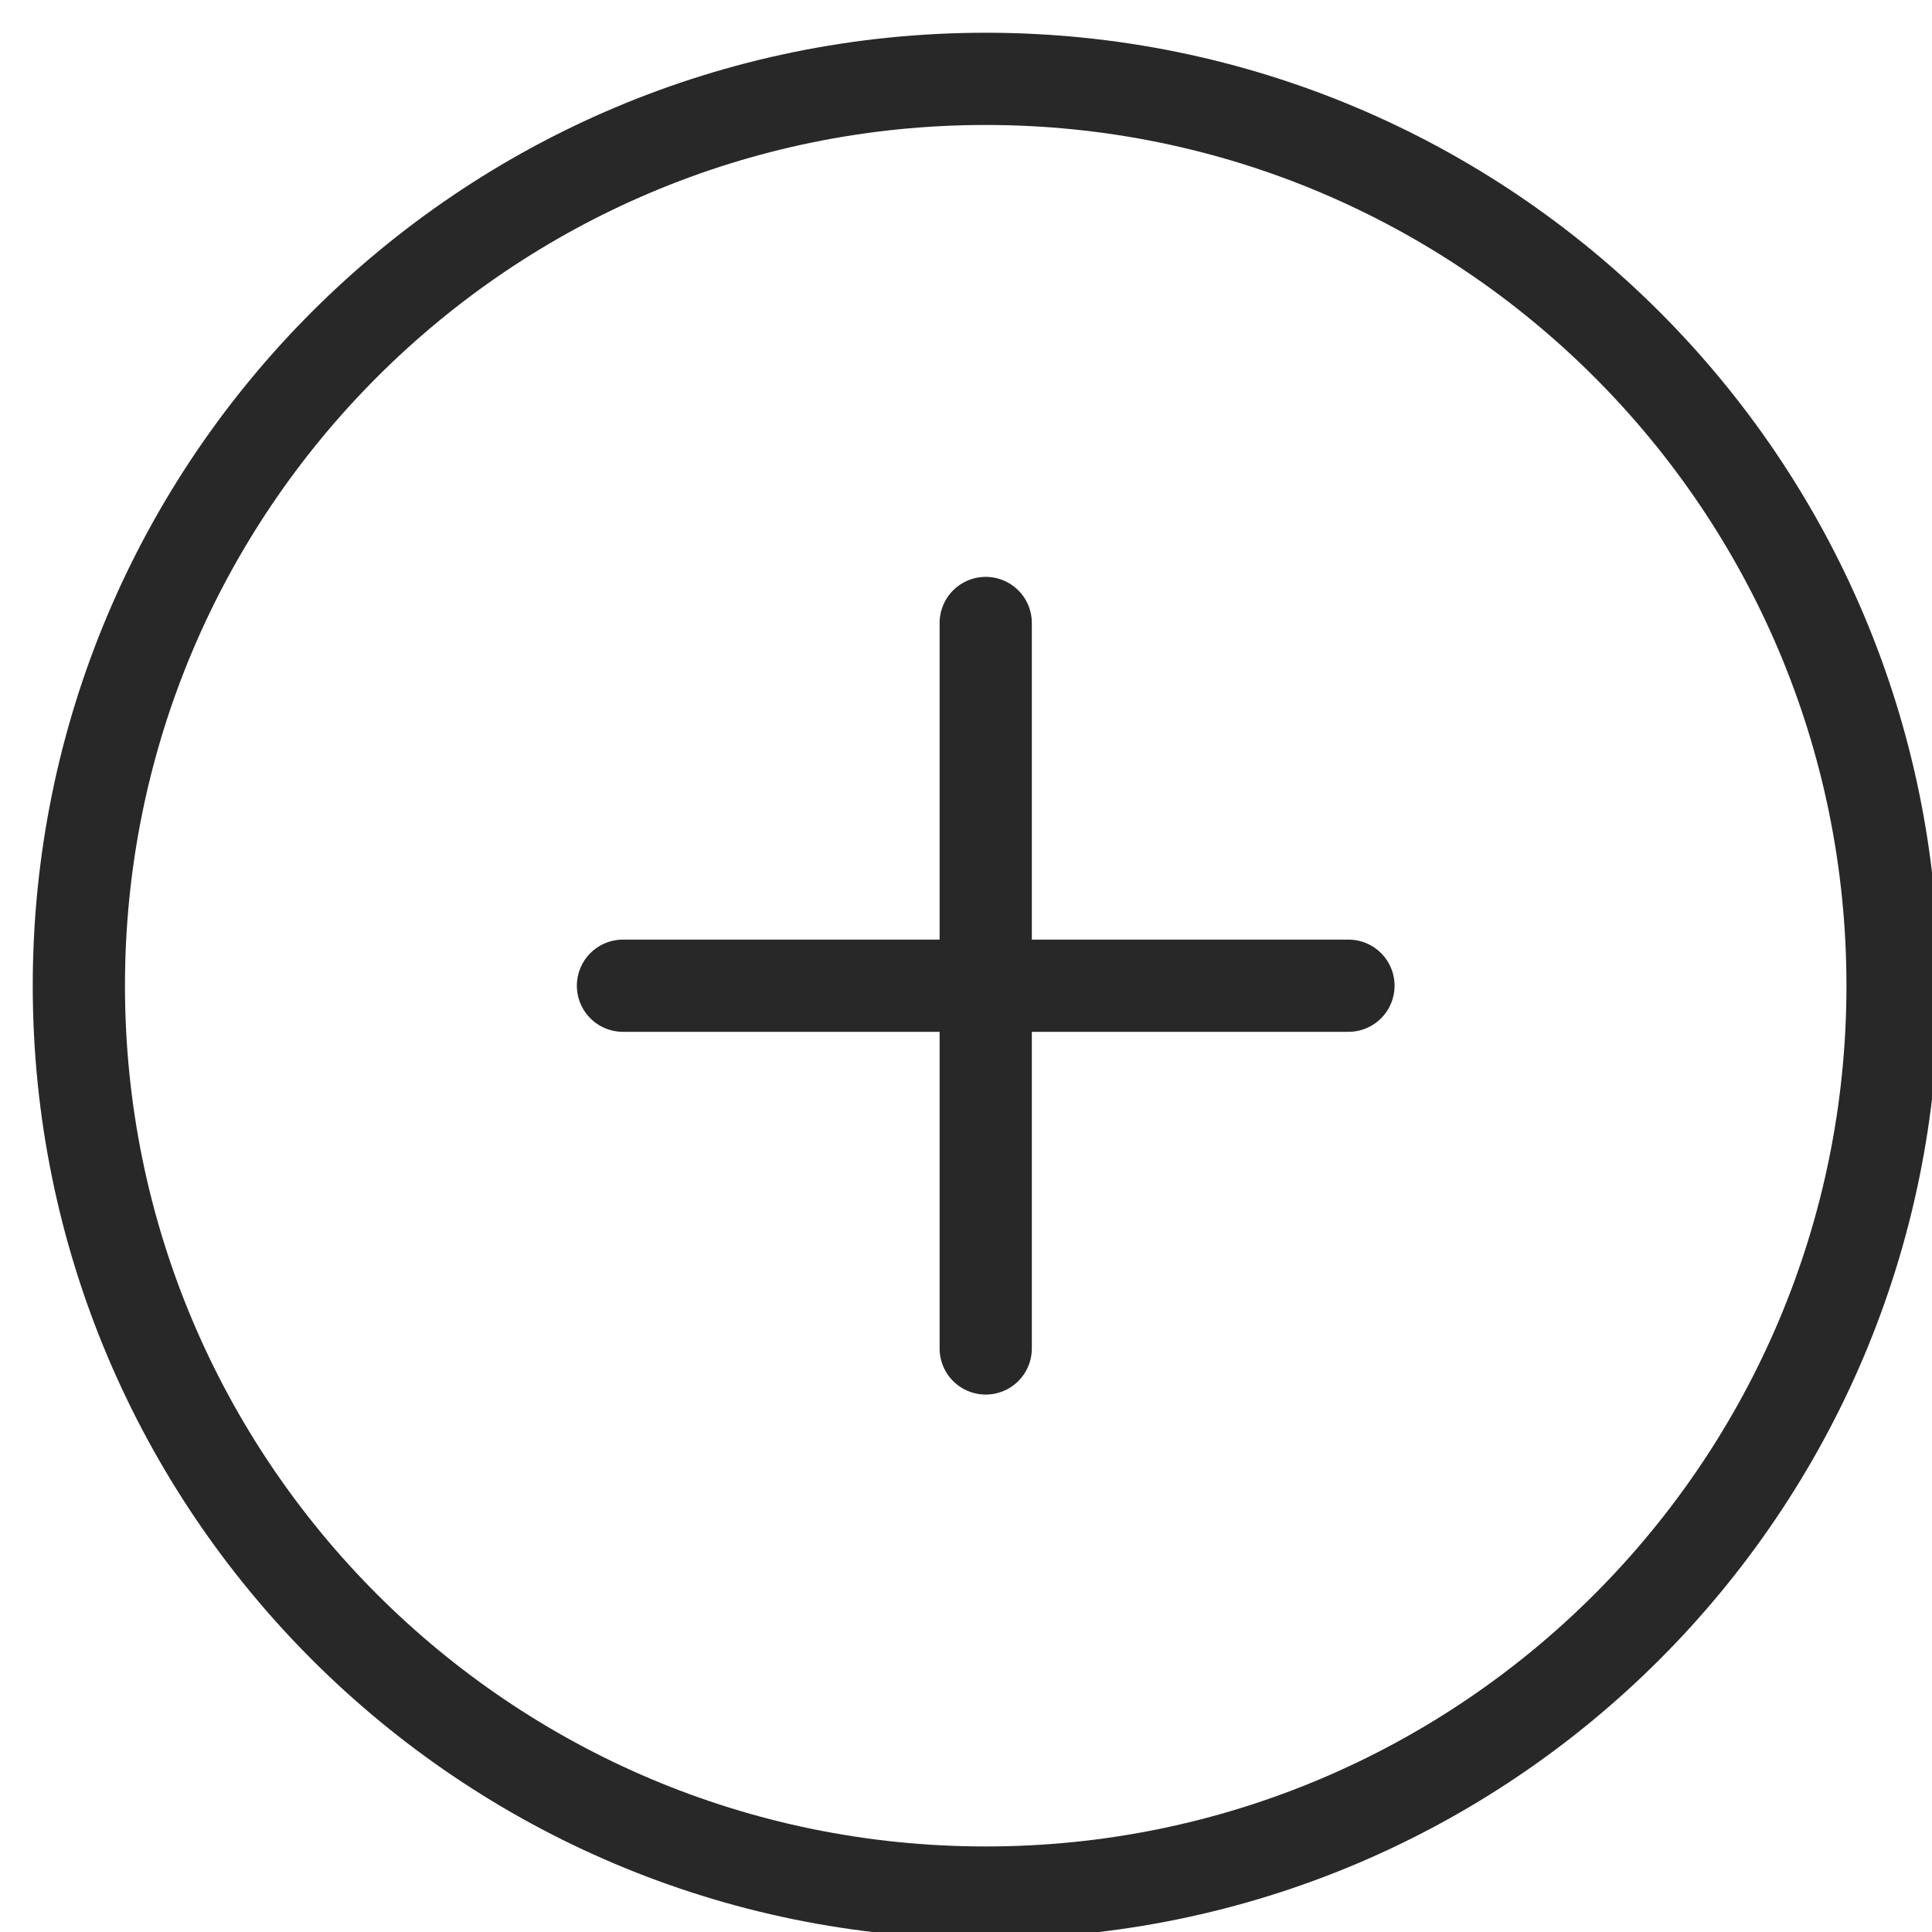 <svg width="50" height="50" viewBox="0 0 49 49" fill="none" xmlns="http://www.w3.org/2000/svg">
<path d="M15.8 25H25M34.2 25H25M25 25V15.8M25 25V34.2" stroke="#282828" stroke-width="2.339" stroke-linecap="round" stroke-linejoin="round"/>
<path d="M25 48C37.702 48 48 37.702 48 25C48 12.297 37.702 2 25 2C12.297 2 2 12.297 2 25C2 37.702 12.297 48 25 48Z" stroke="#282828" stroke-width="2.339" stroke-linecap="round" stroke-linejoin="round"/>
</svg>
